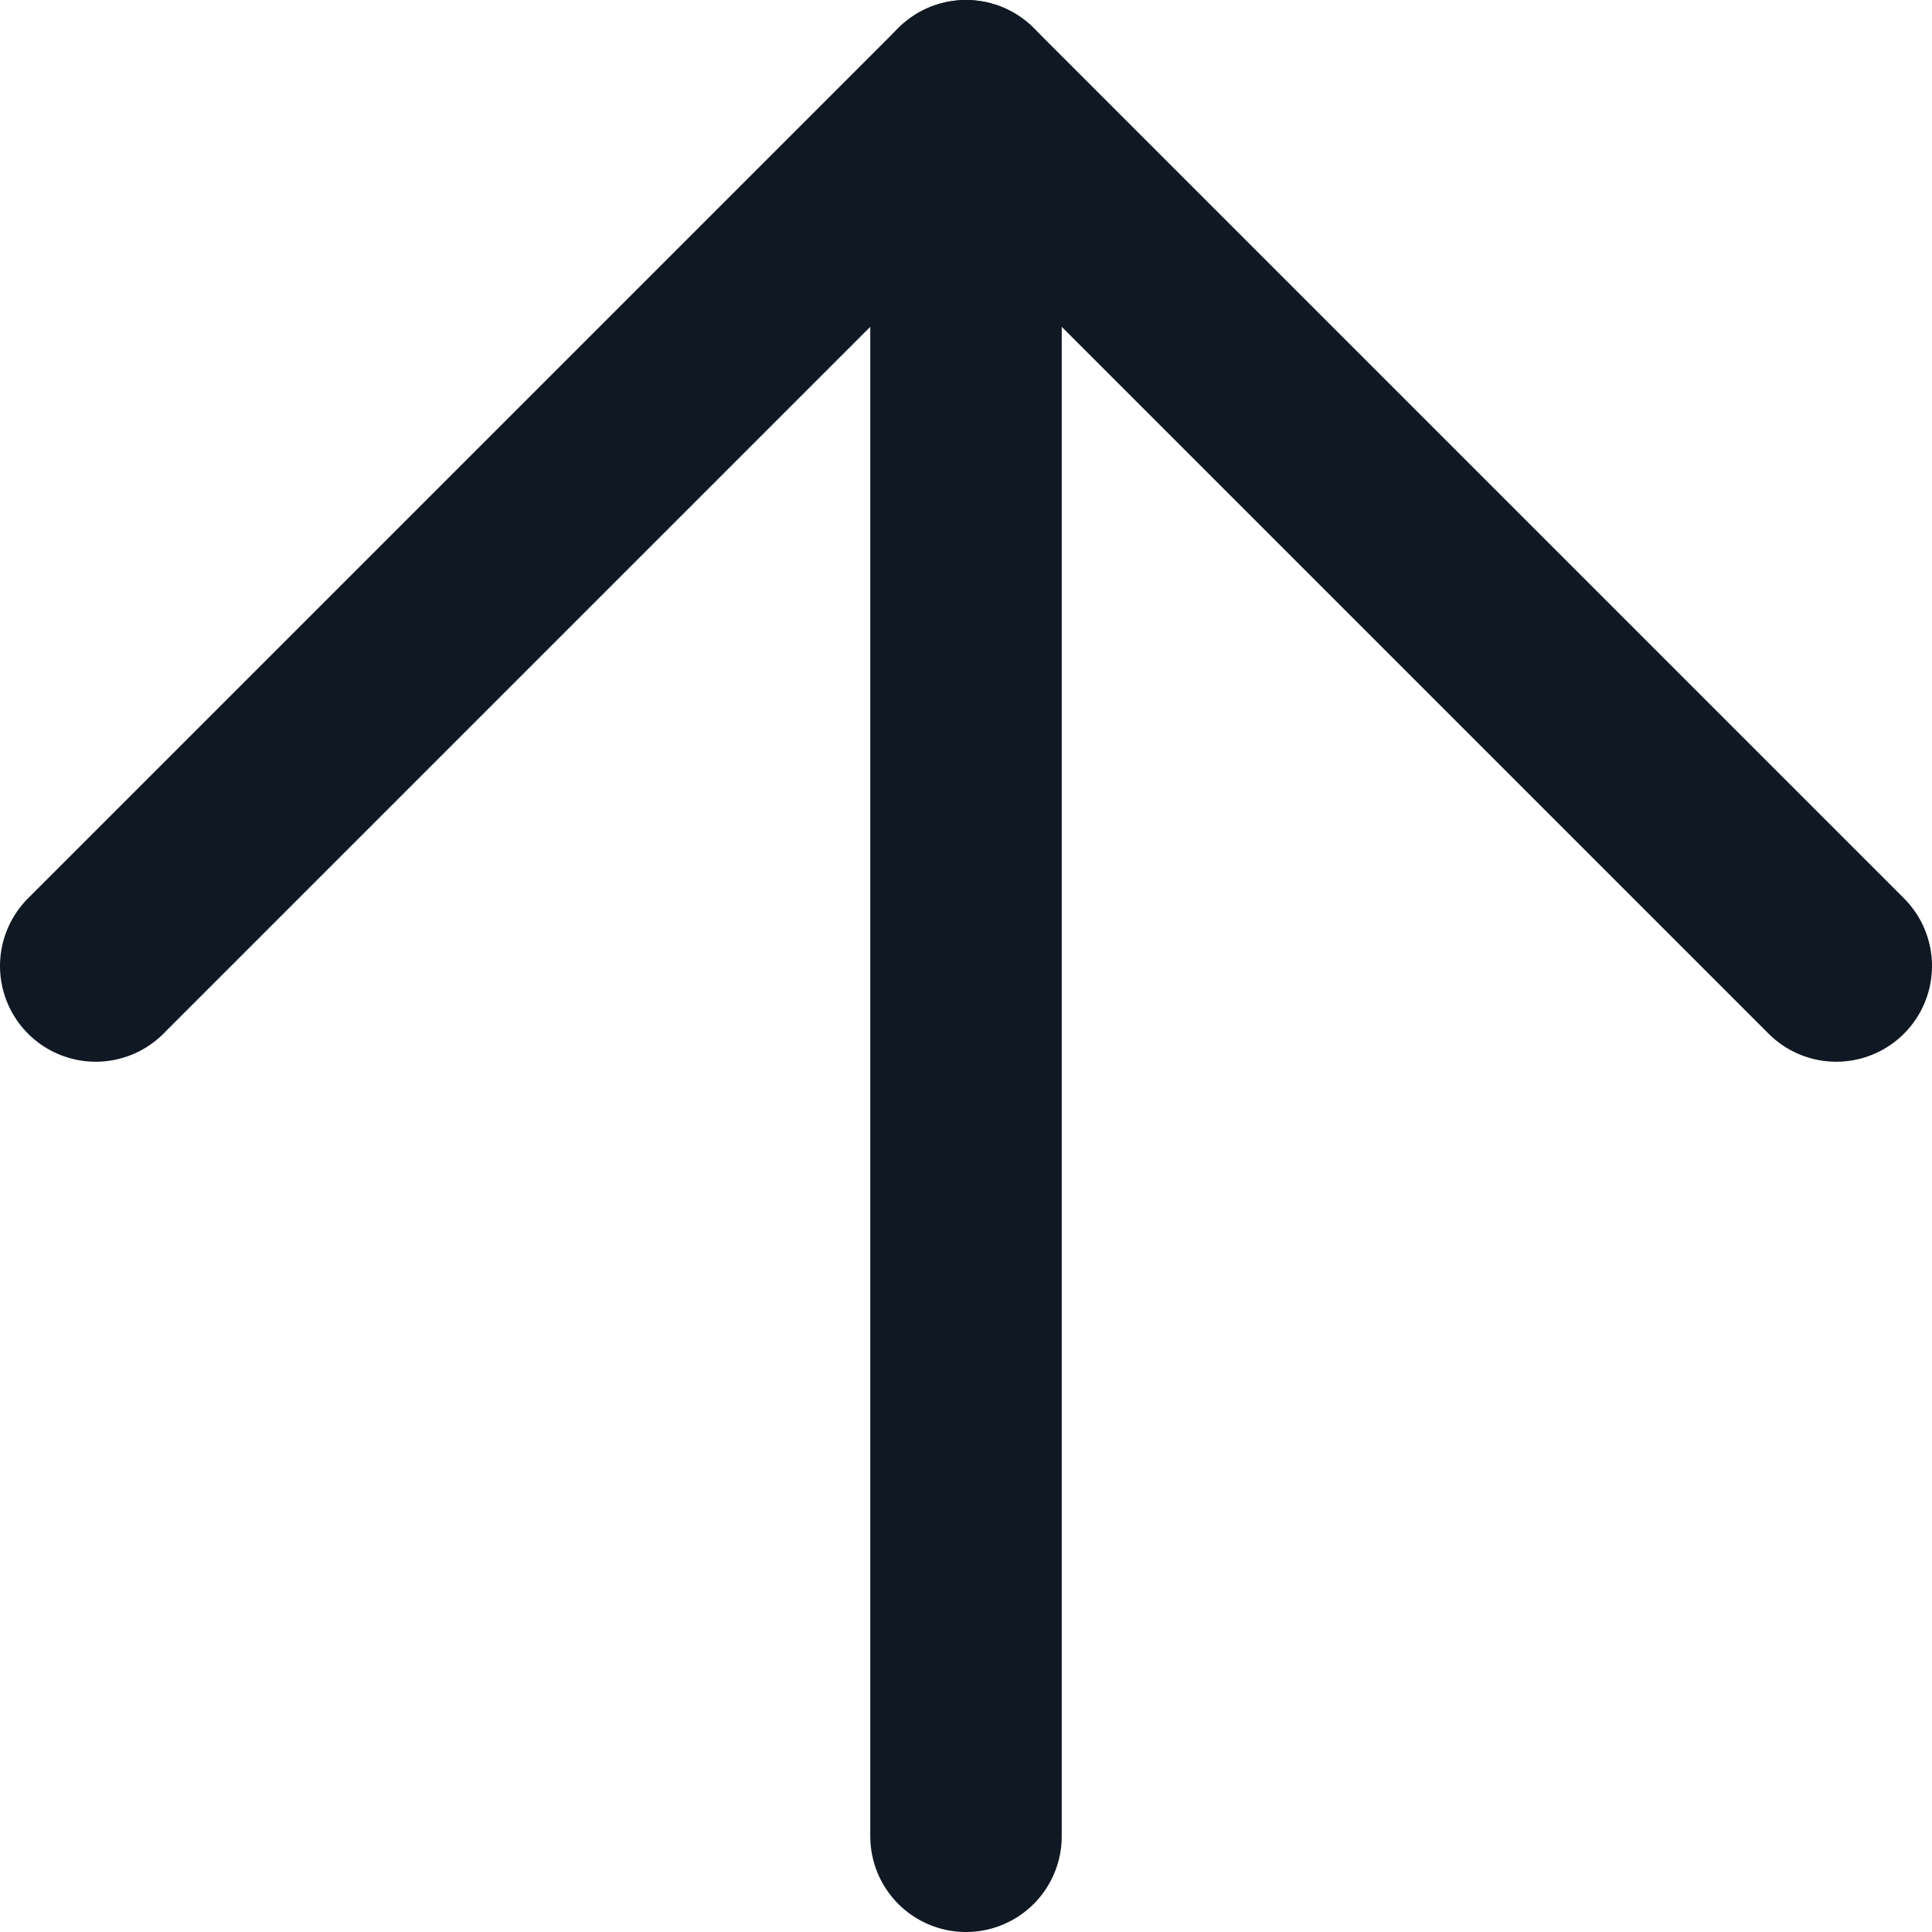 <svg xmlns="http://www.w3.org/2000/svg" viewBox="0 0 20.182 20.182">
  <defs>
    <style>
      .cls-1 {
        fill: none;
        stroke: #101823;
        stroke-linecap: round;
        stroke-linejoin: round;
        stroke-width: 2px;
      }
    </style>
  </defs>
  <g id="Groupe_85" data-name="Groupe 85" transform="translate(-1617.909 -4535.909)">
    <g id="Groupe_67" data-name="Groupe 67" transform="translate(1618.909 4536.909)">
      <path id="Tracé_54" data-name="Tracé 54" class="cls-1" d="M10.182,5.091,1.091-4-8,5.091" transform="translate(8 4)"/>
    </g>
    <g id="Groupe_68" data-name="Groupe 68" transform="translate(1628 4536.909)">
      <path id="Tracé_55" data-name="Tracé 55" class="cls-1" d="M0,10.182V-8" transform="translate(0 8)"/>
    </g>
  </g>
</svg>
